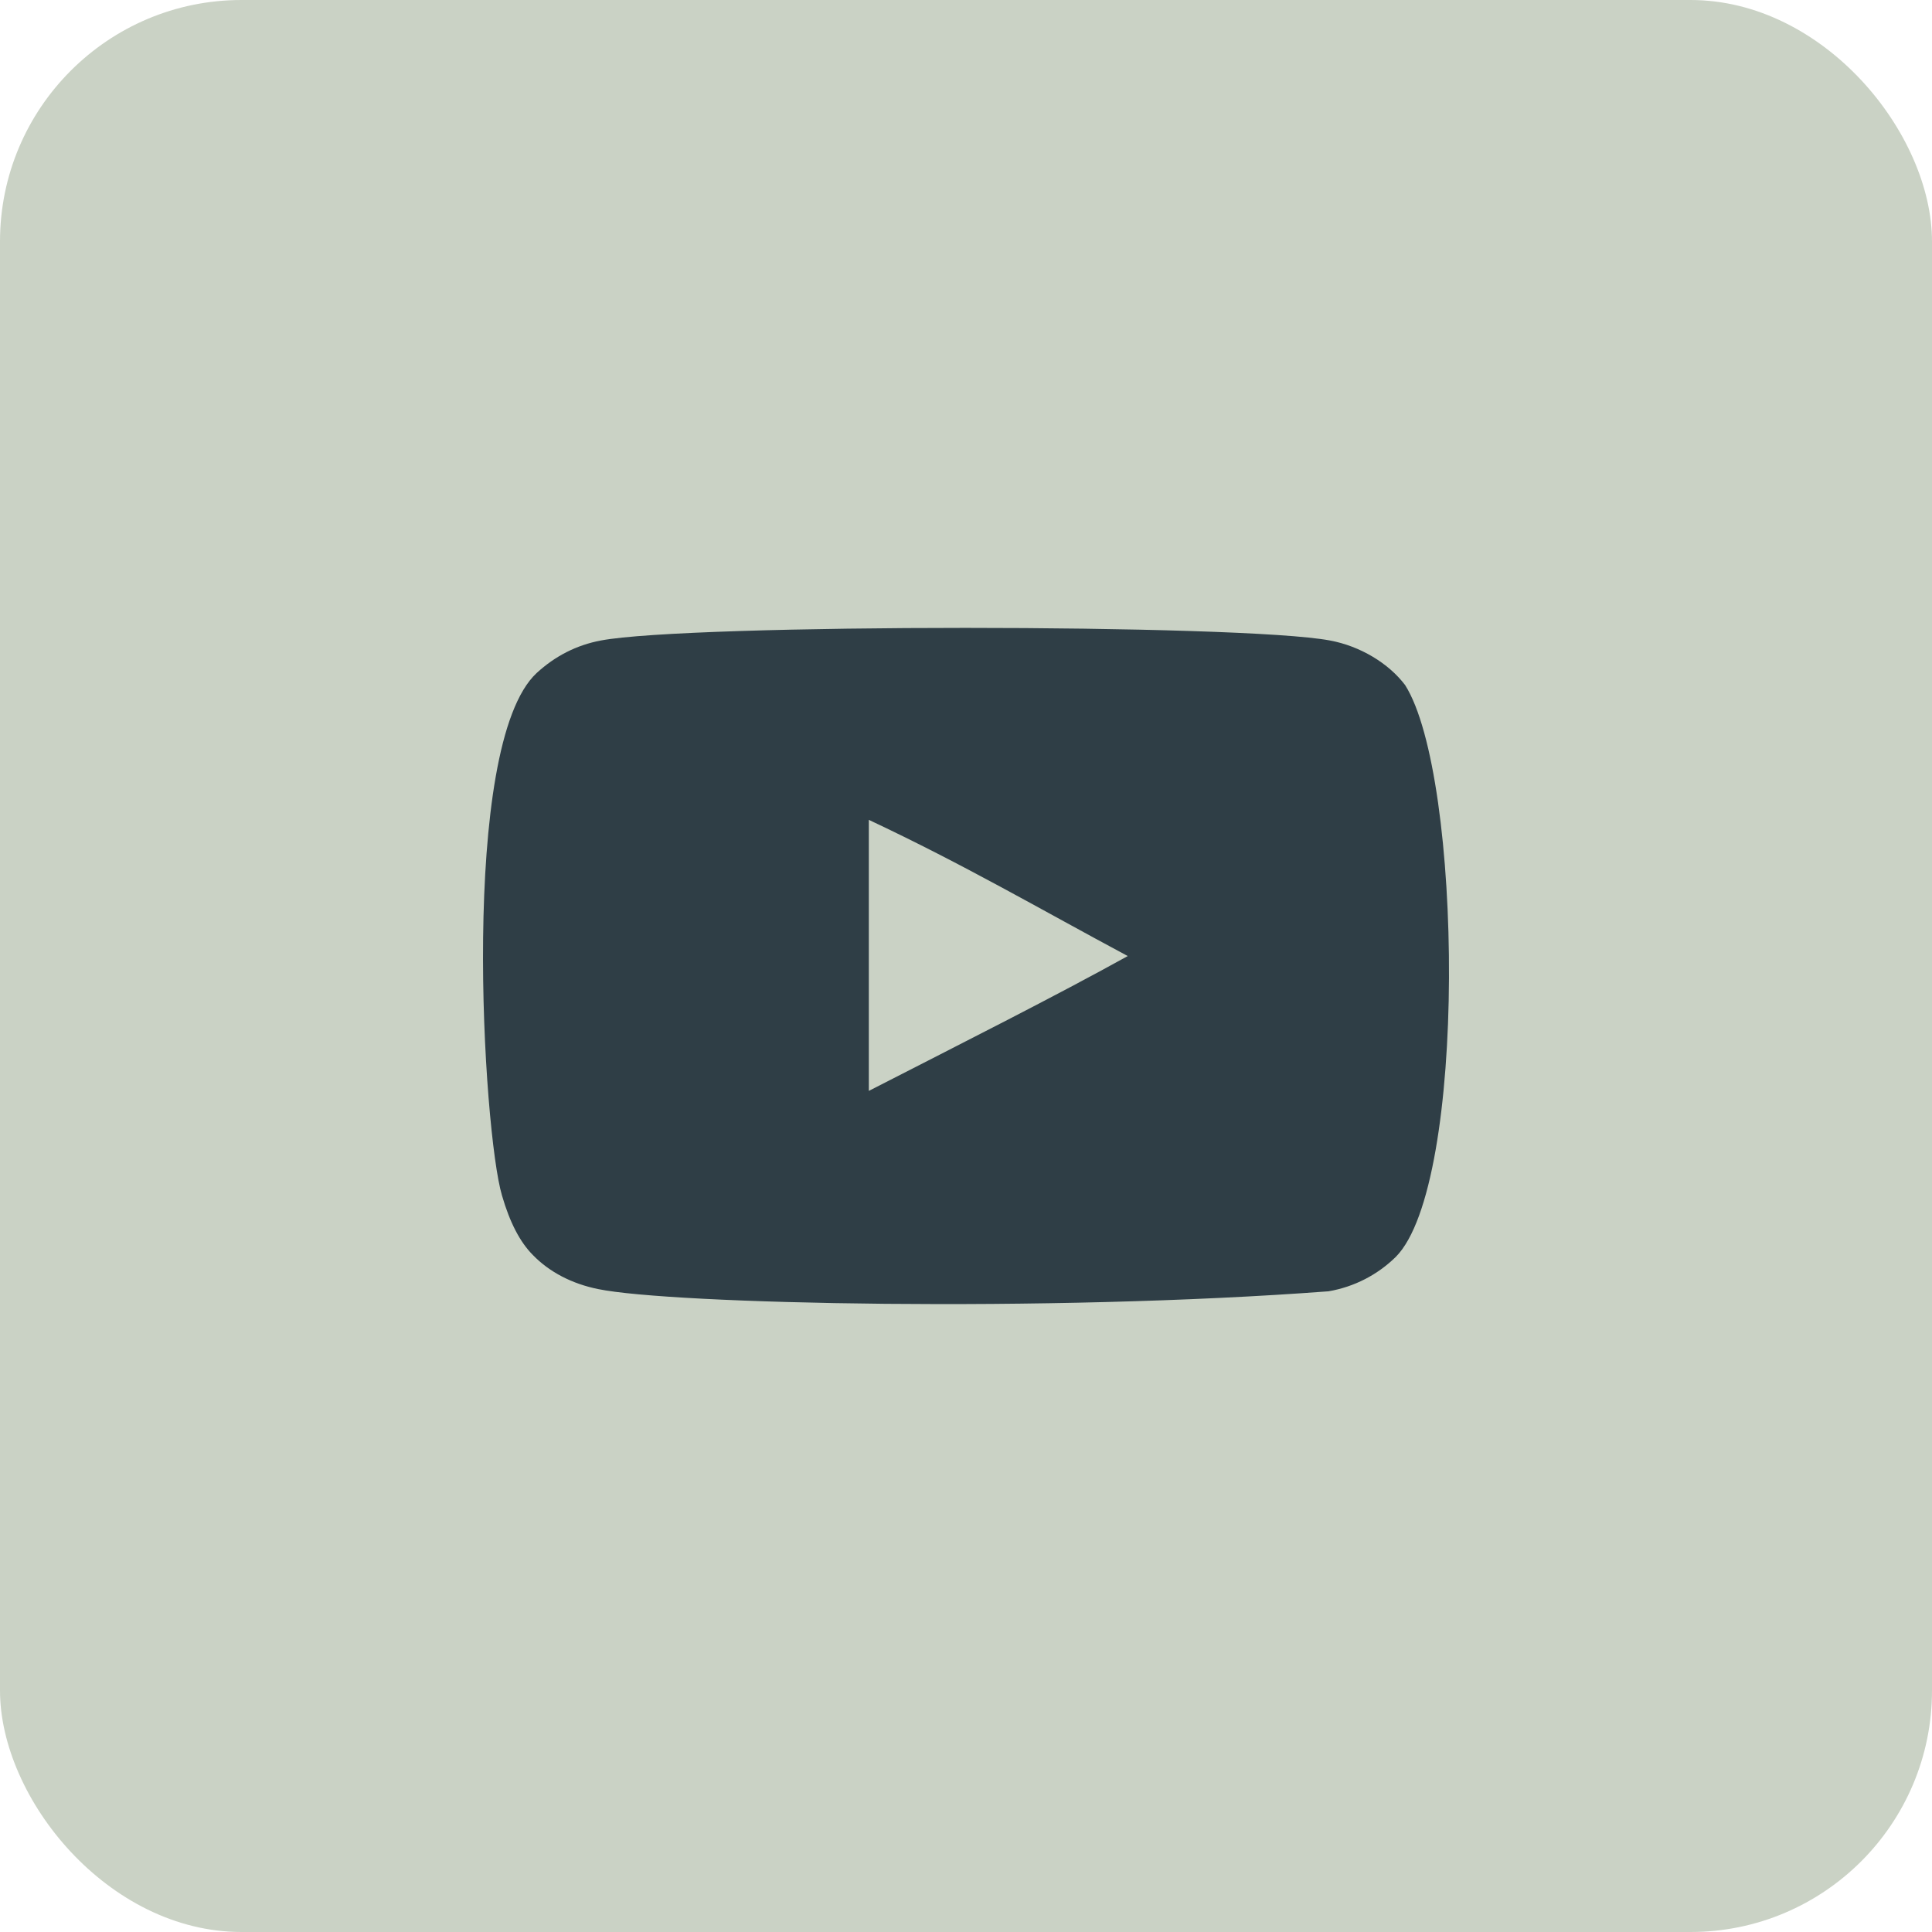 <svg width="40" height="40" viewBox="0 0 40 40" fill="none" xmlns="http://www.w3.org/2000/svg">
<rect width="40" height="40" rx="5" fill="#CAD2C5"/>
<g clip-path="url(#clip0_0_1)">
<path fill-rule="evenodd" clip-rule="evenodd" d="M17.988 22.586V16.974C19.981 17.912 21.524 18.817 23.349 19.794C21.843 20.628 19.981 21.565 17.988 22.586ZM29.091 14.183C28.747 13.73 28.162 13.378 27.538 13.261C25.705 12.913 14.271 12.912 12.439 13.261C11.939 13.355 11.494 13.582 11.111 13.934C9.5 15.43 10.005 23.452 10.393 24.751C10.556 25.314 10.768 25.719 11.034 25.985C11.376 26.338 11.845 26.58 12.384 26.689C13.893 27.001 21.668 27.175 27.506 26.735C28.044 26.642 28.52 26.392 28.896 26.025C30.386 24.535 30.284 16.062 29.091 14.183Z" fill="#2F3E46"/>
</g>
<defs>
<clipPath id="clip0_0_1">
<rect width="20" height="20" fill="white" transform="translate(10 10)"/>
</clipPath>
</defs>
</svg>

